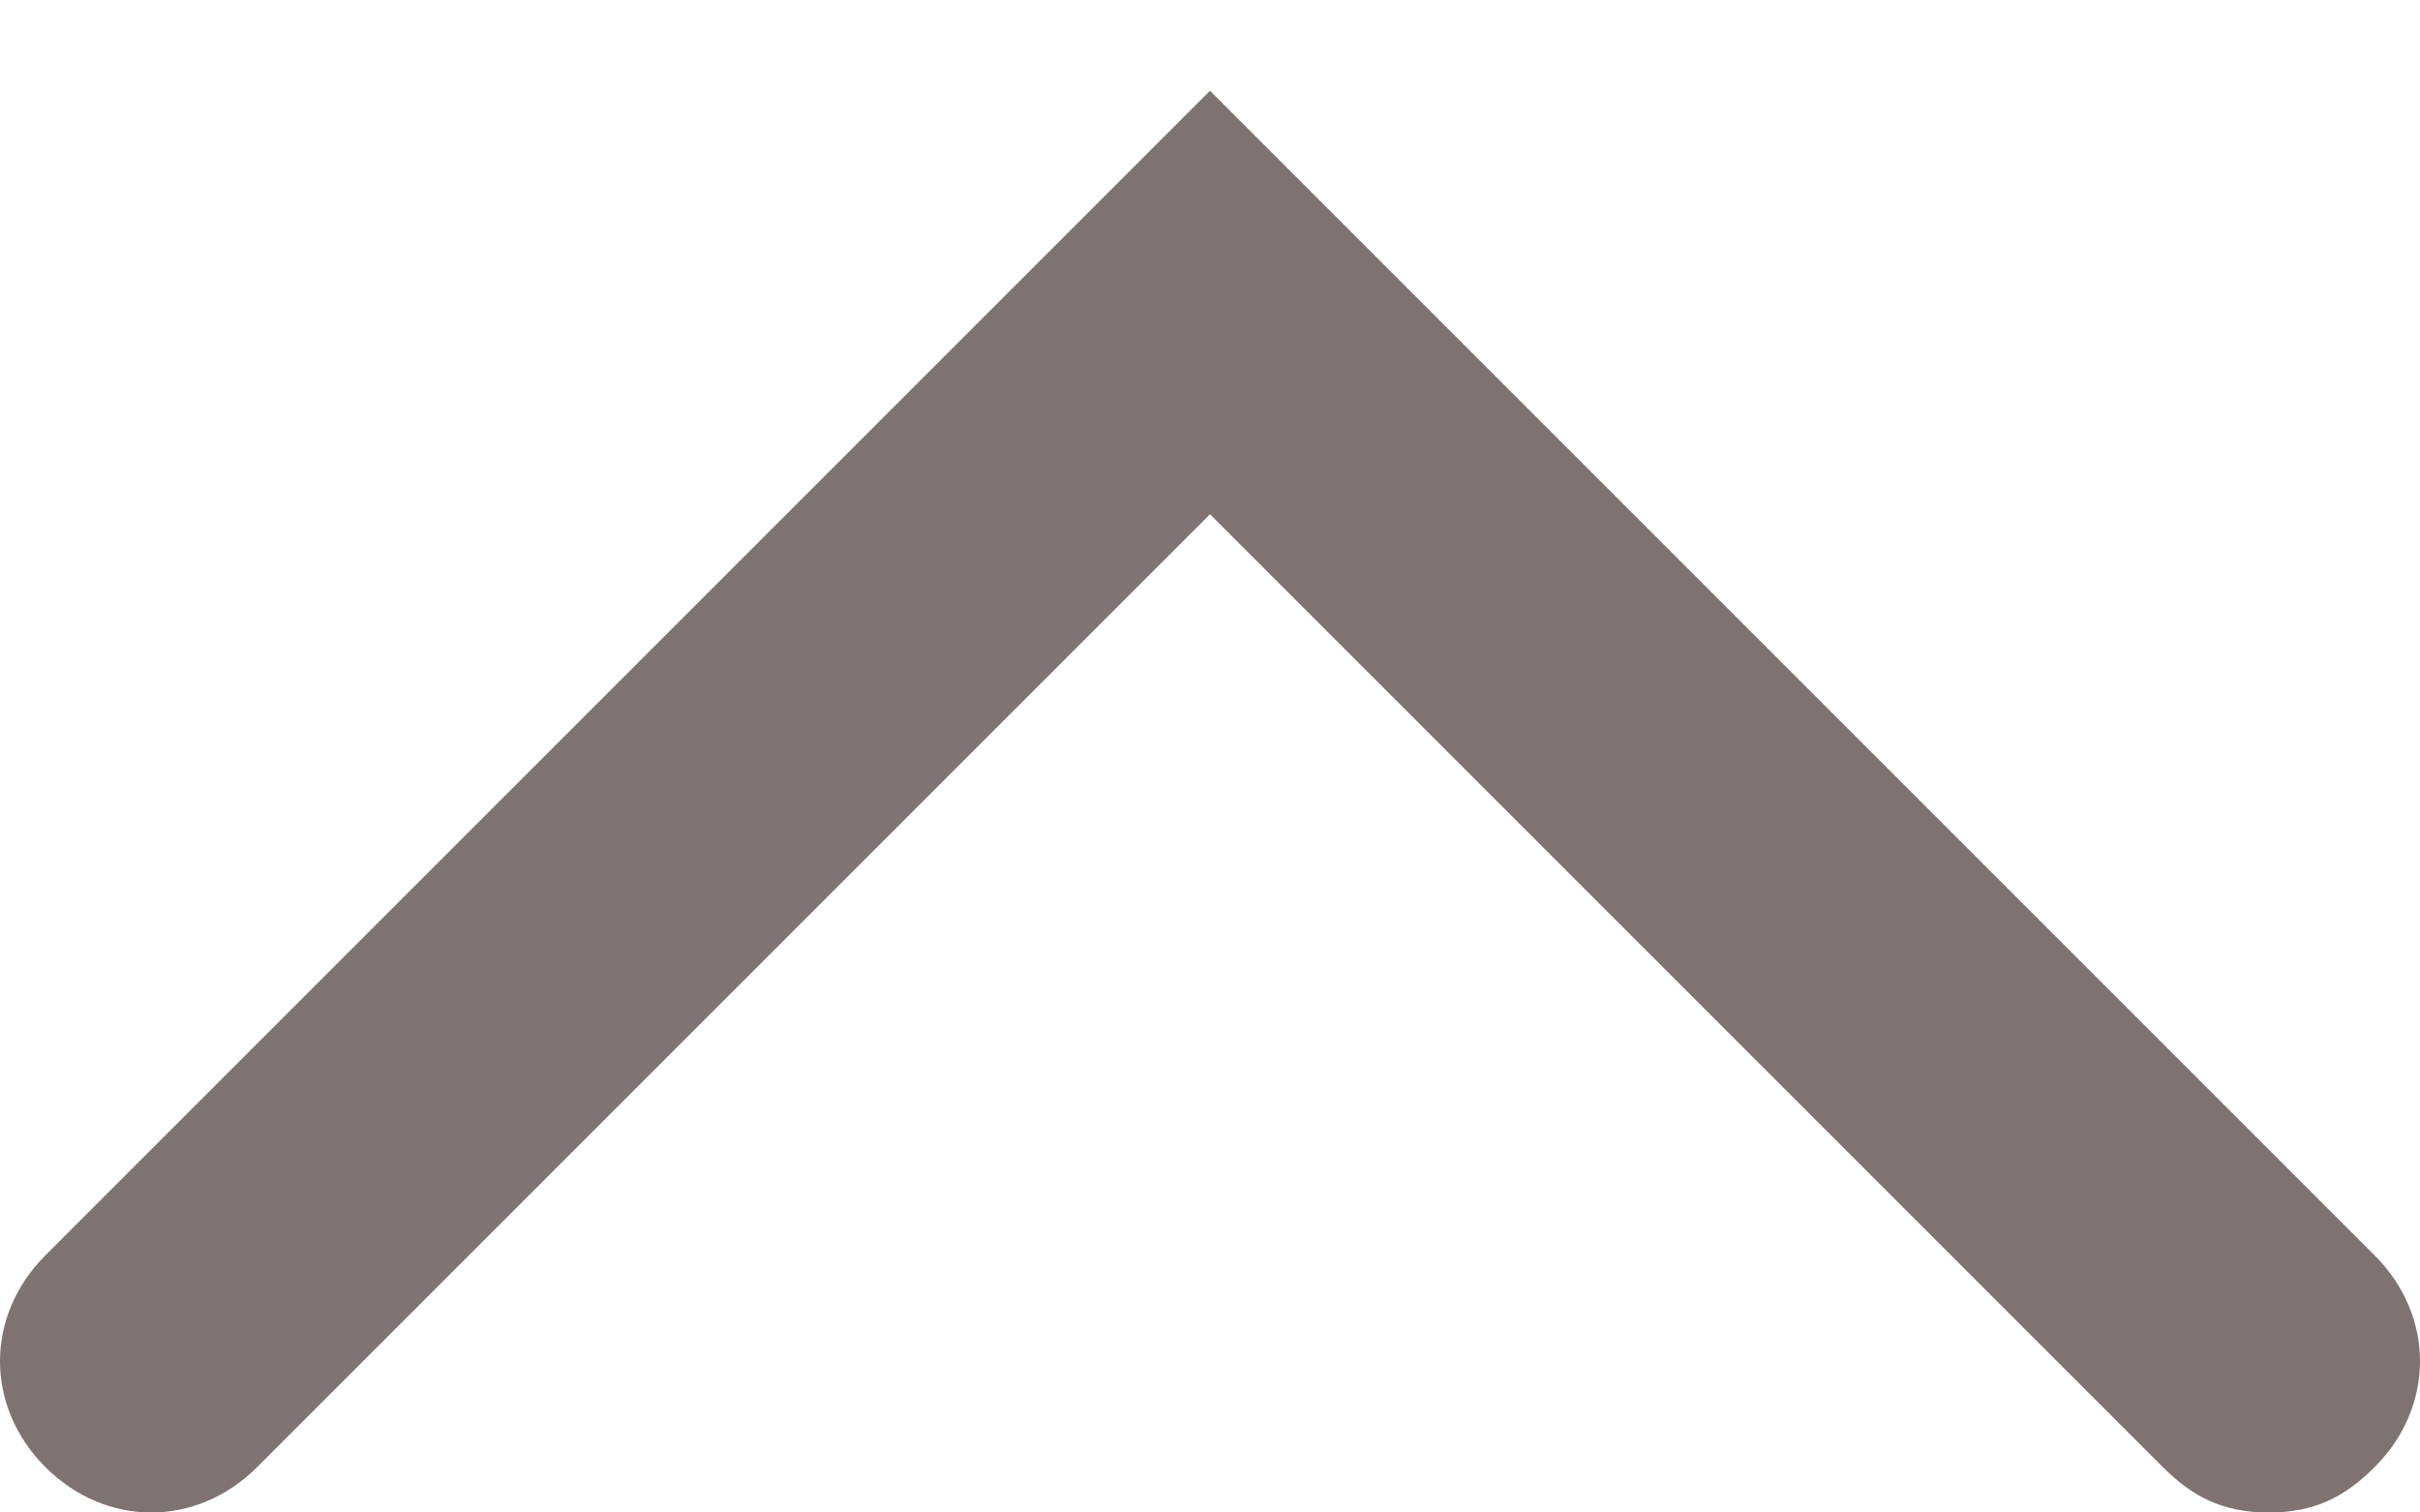 <svg xmlns="http://www.w3.org/2000/svg" viewBox="0 0 16 10">
	<path fill="#7f7371" d="M15,10c-0.3,0-0.5-0.1-0.7-0.3L8,3.4L1.7,9.7c-0.4,0.4-1,0.4-1.4,0s-0.4-1,0-1.4L8,0.6l7.7,7.7c0.4,0.4,0.4,1,0,1.4C15.5,9.9,15.3,10,15,10z"/>
</svg>
